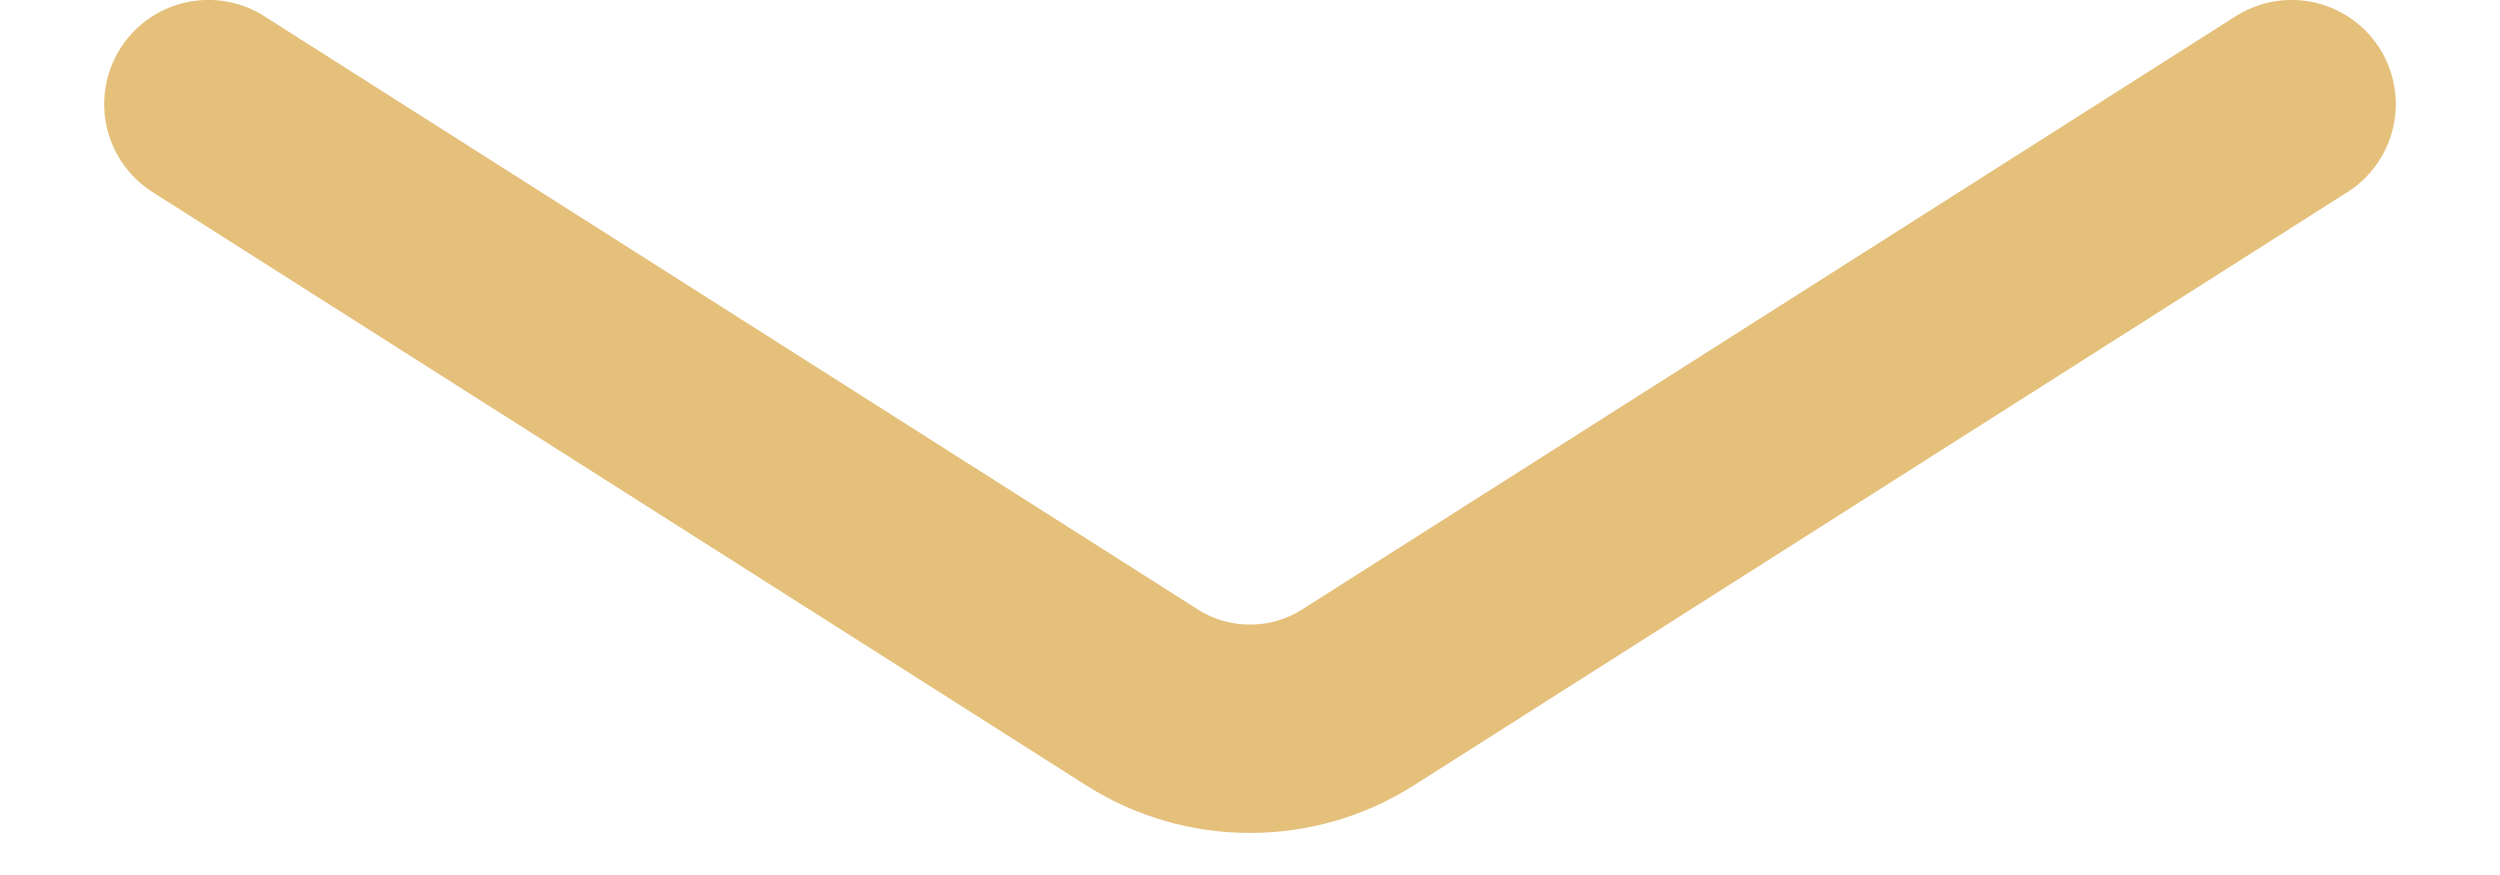 <svg width="20" height="7" viewBox="0 0 20 7" fill="none" xmlns="http://www.w3.org/2000/svg">
<path d="M18.333 0.833L10.858 5.583C10.601 5.745 10.304 5.83 10 5.83C9.696 5.83 9.399 5.745 9.142 5.583L1.667 0.833" stroke="#E5C07B" stroke-width="1.667" stroke-linecap="round" stroke-linejoin="round"/>
</svg>
